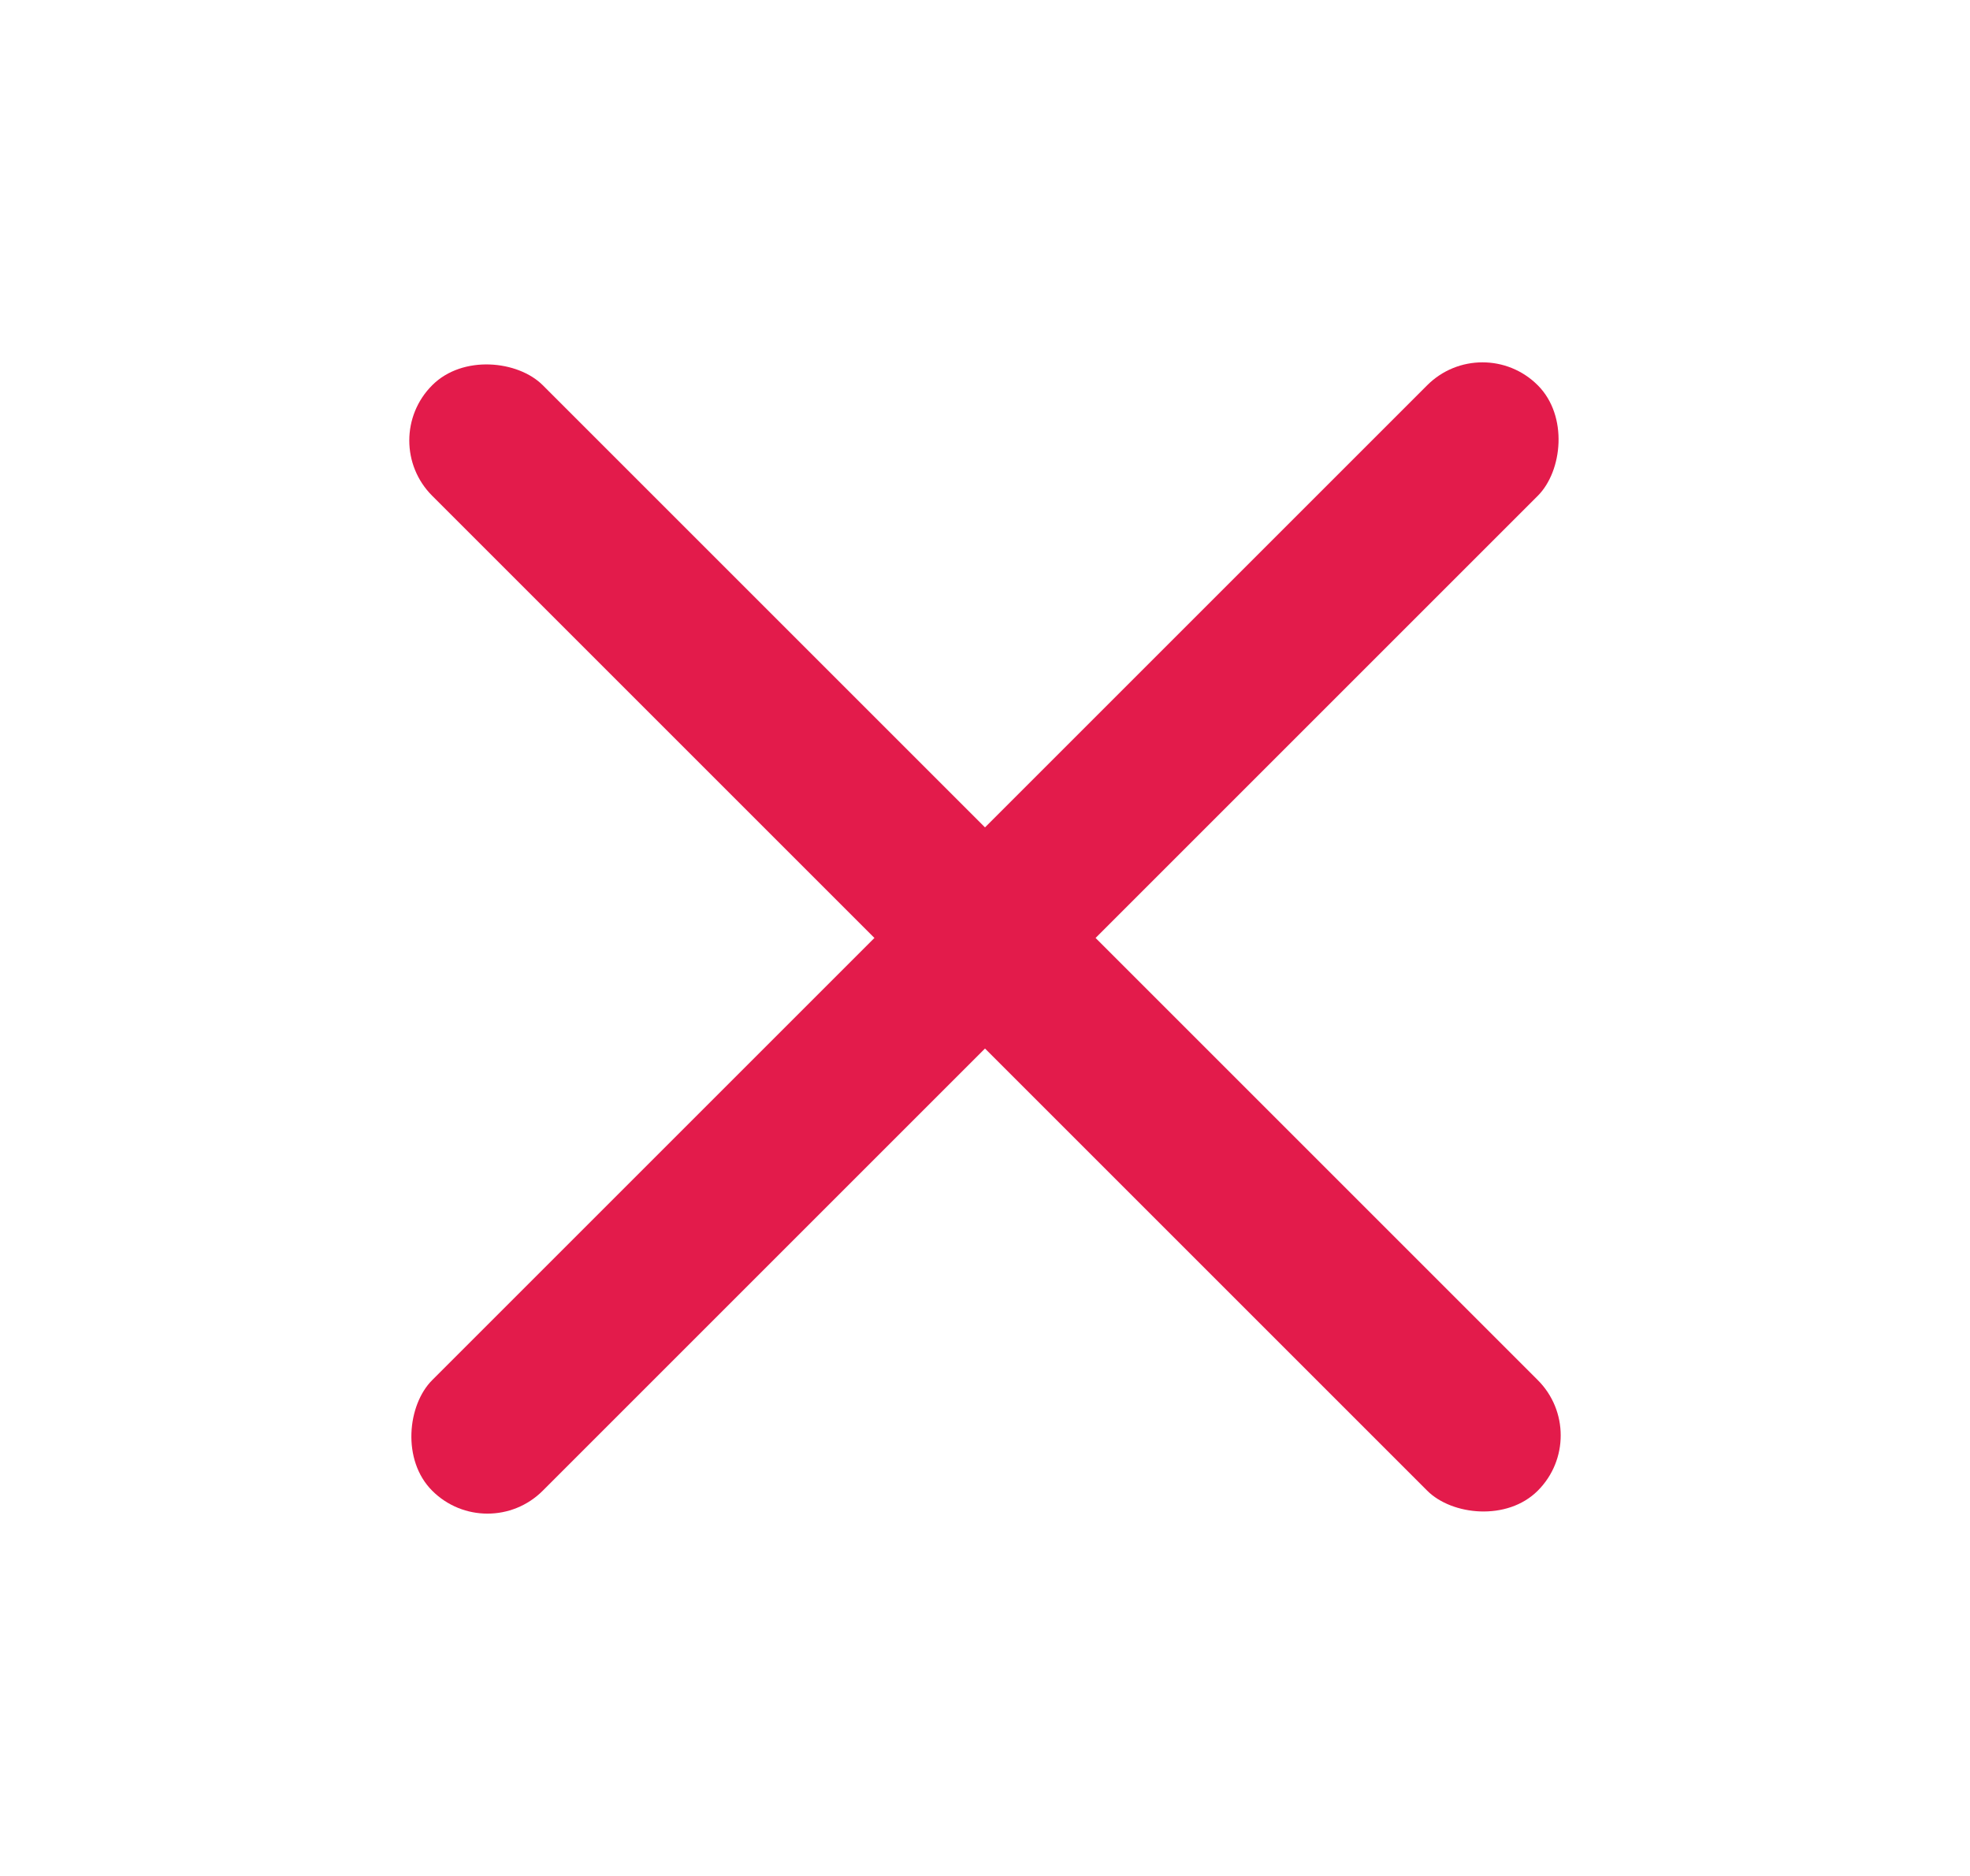 <svg width="21" height="20" viewBox="0 0 21 20" fill="none" xmlns="http://www.w3.org/2000/svg">
<rect x="15.803" y="3.518" width="1.667" height="16.667" rx="0.833" transform="rotate(45 15.803 3.518)" fill="#E31B4B"/>
<rect x="16.982" y="15.303" width="1.667" height="16.667" rx="0.833" transform="rotate(135 16.982 15.303)" fill="#E31B4B"/>
</svg>
